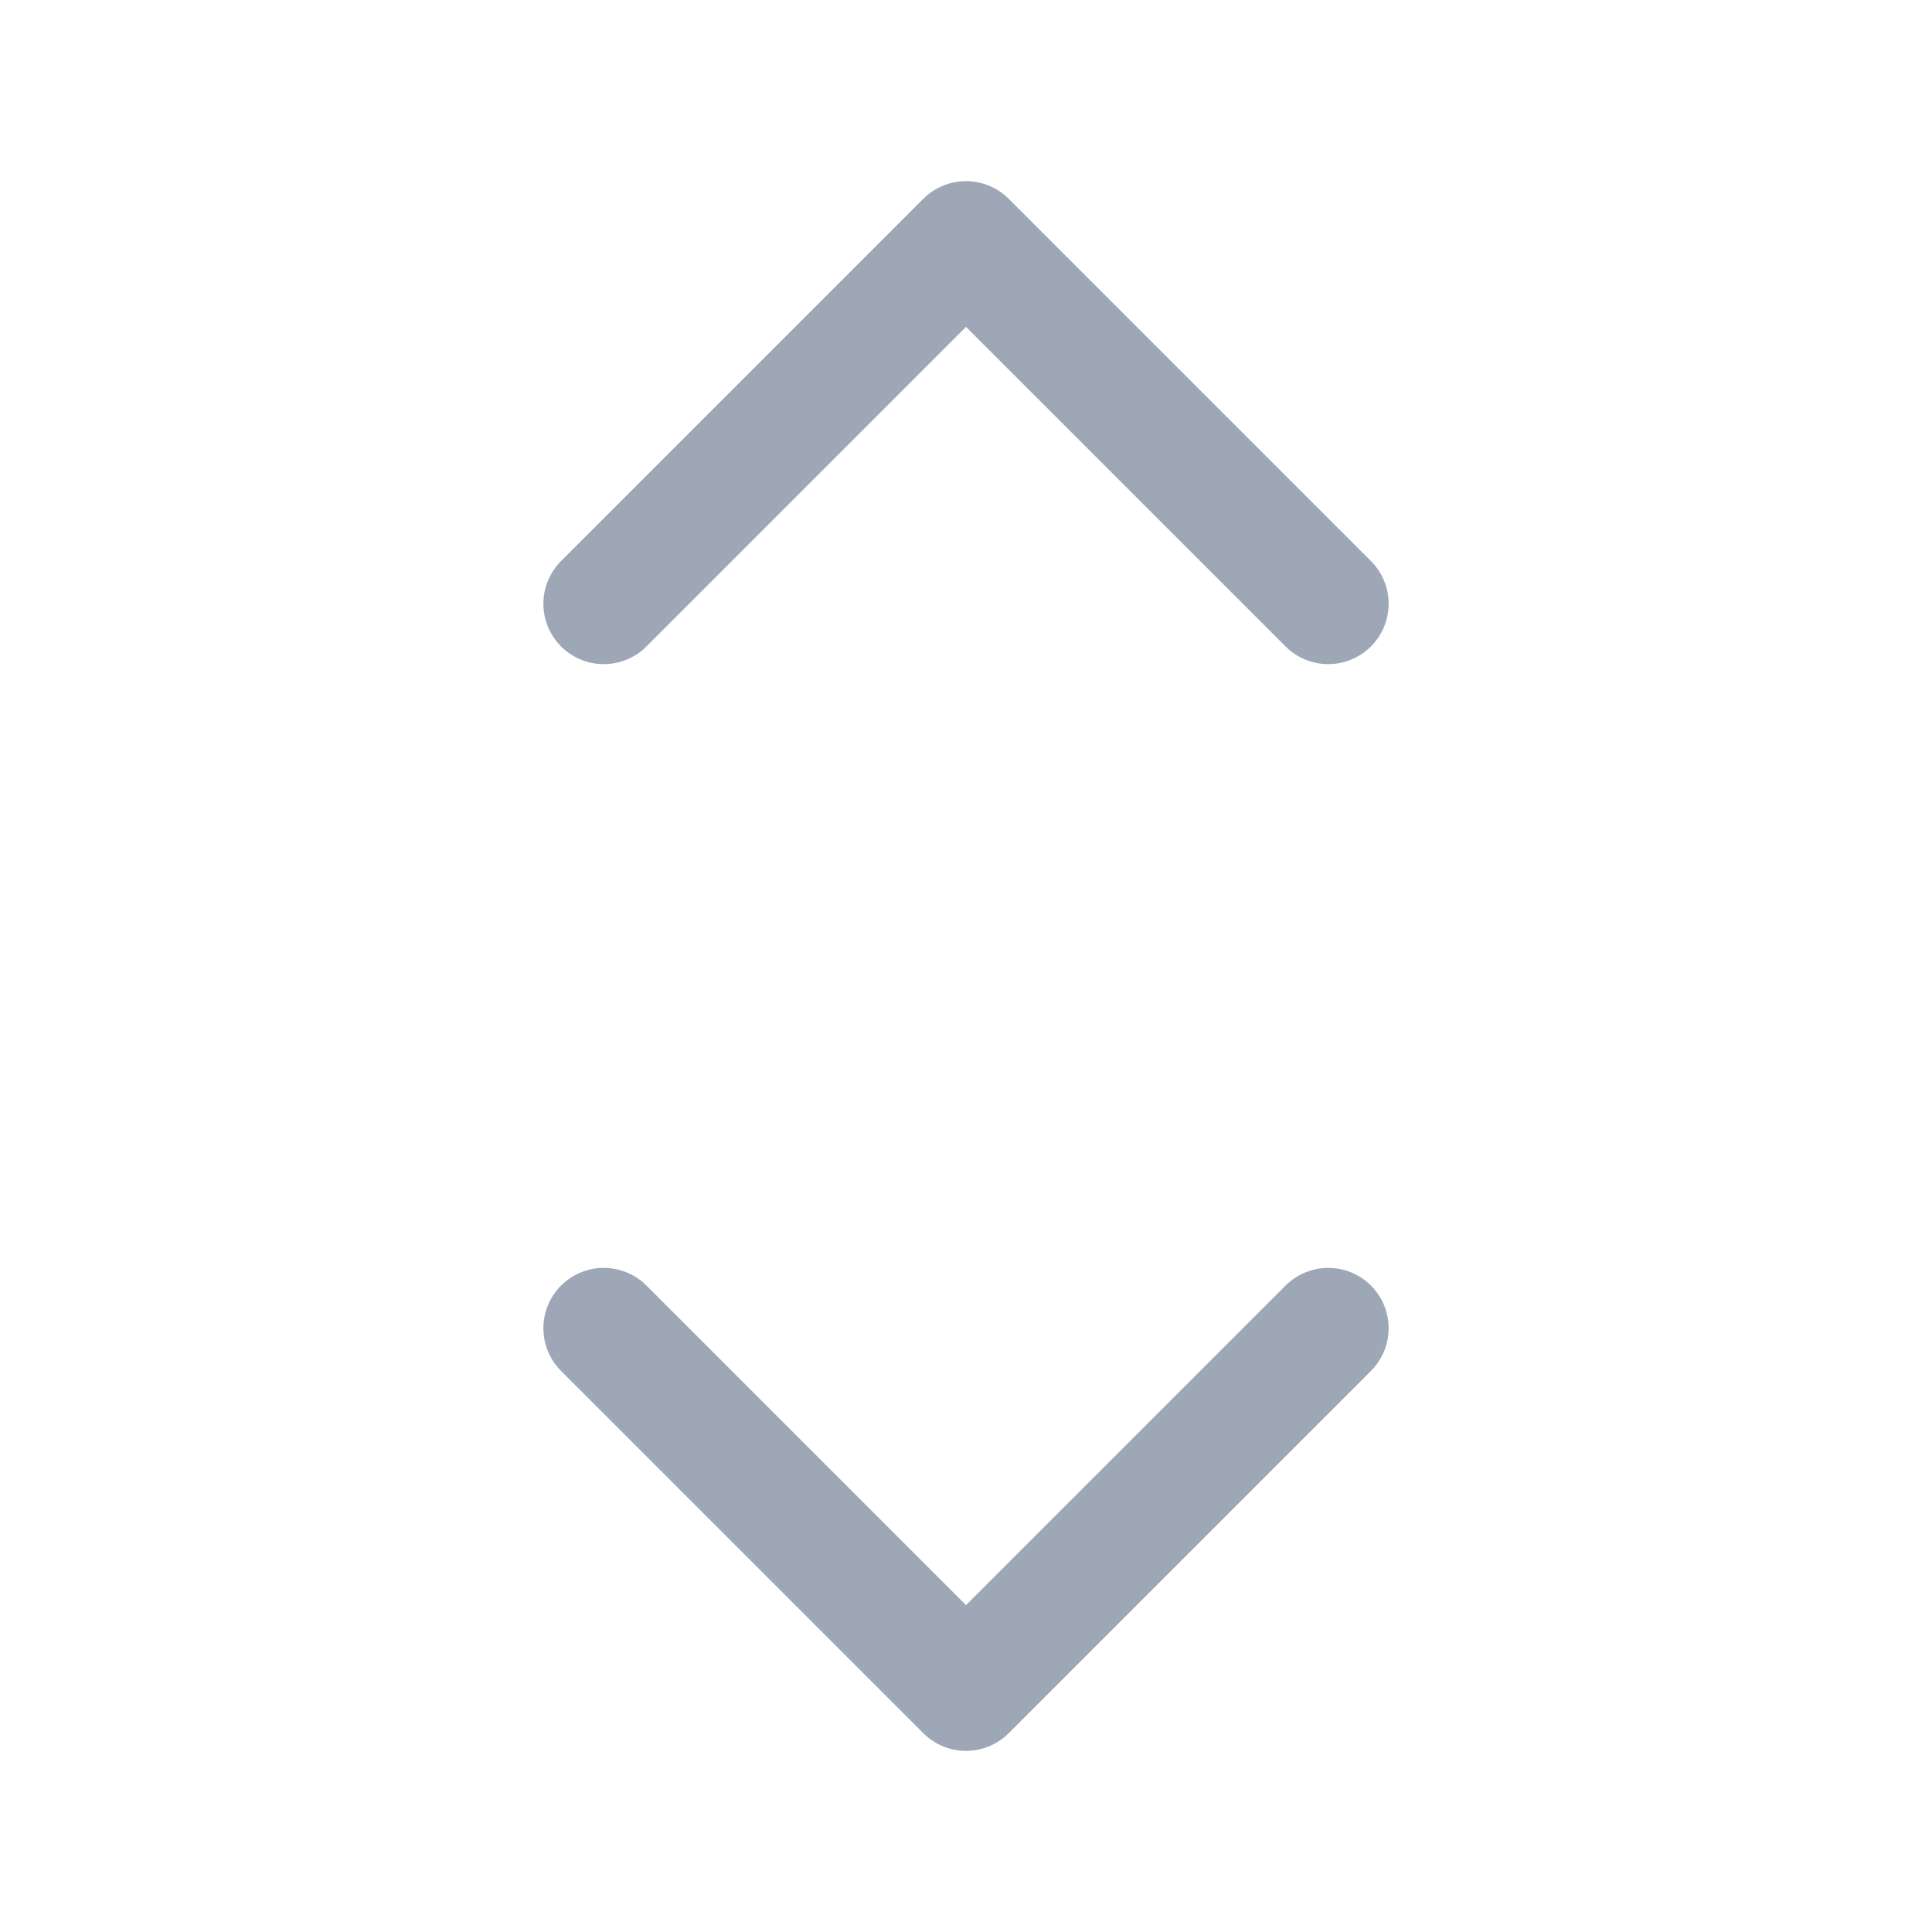 <svg xmlns="http://www.w3.org/2000/svg" width="17" height="17" viewBox="0 0 24 24" fill="none">
<g clip-path="url(#clip0_13430_5289)">
<path d="M7.5 16.5L12 21L16.5 16.5" stroke="#748297" stroke-opacity="0.7" stroke-width="1.5" stroke-linecap="round" stroke-linejoin="round"/>
<path d="M7.5 7.5L12 3L16.5 7.5" stroke="#748297" stroke-opacity="0.7" stroke-width="1.5" stroke-linecap="round" stroke-linejoin="round"/>
</g>
<defs>
<clipPath id="clip0_13430_5289">
<rect width="24" height="24" fill="white"/>
</clipPath>
</defs>
</svg>